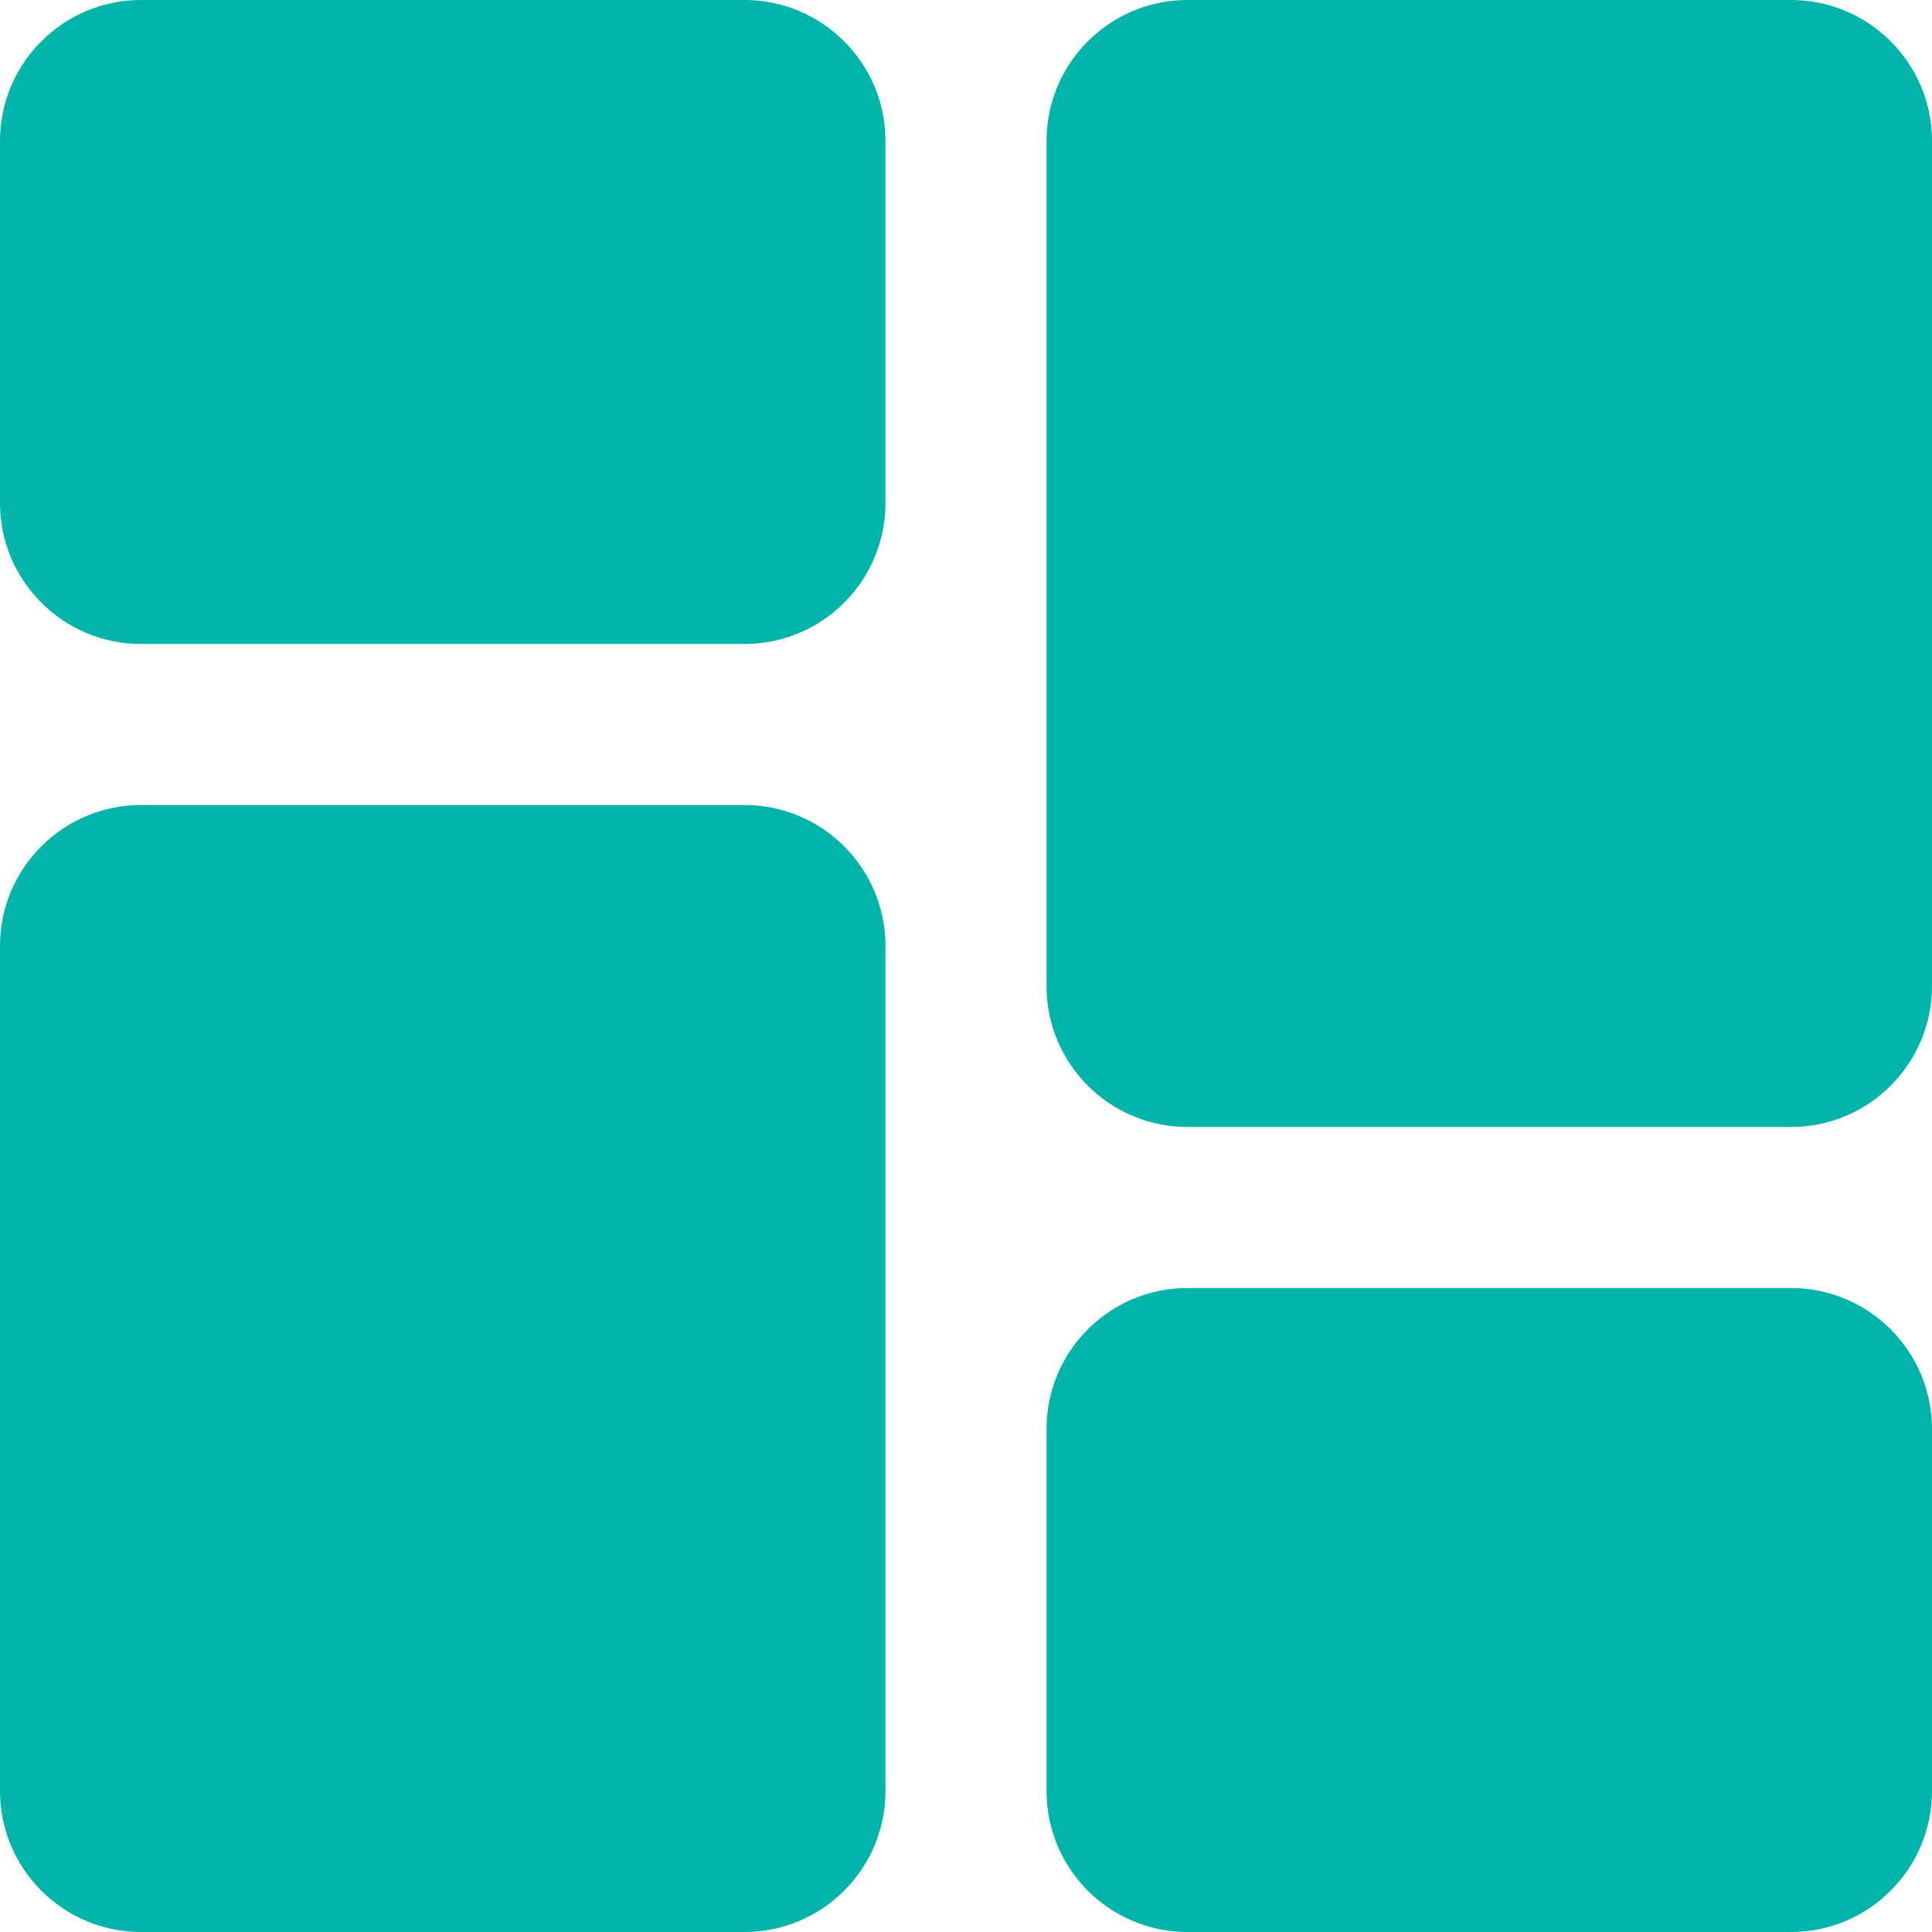 <svg width="22" height="22" viewBox="0 0 22 22" fill="none" xmlns="http://www.w3.org/2000/svg">
<path d="M8.479 0H1.604C0.72 0 0 0.72 0 1.604V5.729C0 6.614 0.72 7.333 1.604 7.333H8.479C9.364 7.333 10.083 6.614 10.083 5.729V1.604C10.083 0.72 9.364 0 8.479 0ZM8.479 9.167H1.604C0.72 9.167 0 9.886 0 10.771V20.396C0 21.28 0.72 22 1.604 22H8.479C9.364 22 10.083 21.28 10.083 20.396V10.771C10.083 9.886 9.364 9.167 8.479 9.167ZM20.396 14.667H13.521C12.636 14.667 11.917 15.386 11.917 16.271V20.396C11.917 21.28 12.636 22 13.521 22H20.396C21.28 22 22 21.28 22 20.396V16.271C22 15.386 21.28 14.667 20.396 14.667ZM20.396 0H13.521C12.636 0 11.917 0.72 11.917 1.604V11.229C11.917 12.114 12.636 12.833 13.521 12.833H20.396C21.28 12.833 22 12.114 22 11.229V1.604C22 0.72 21.28 0 20.396 0Z" fill="#01B4AA"/>
</svg>

